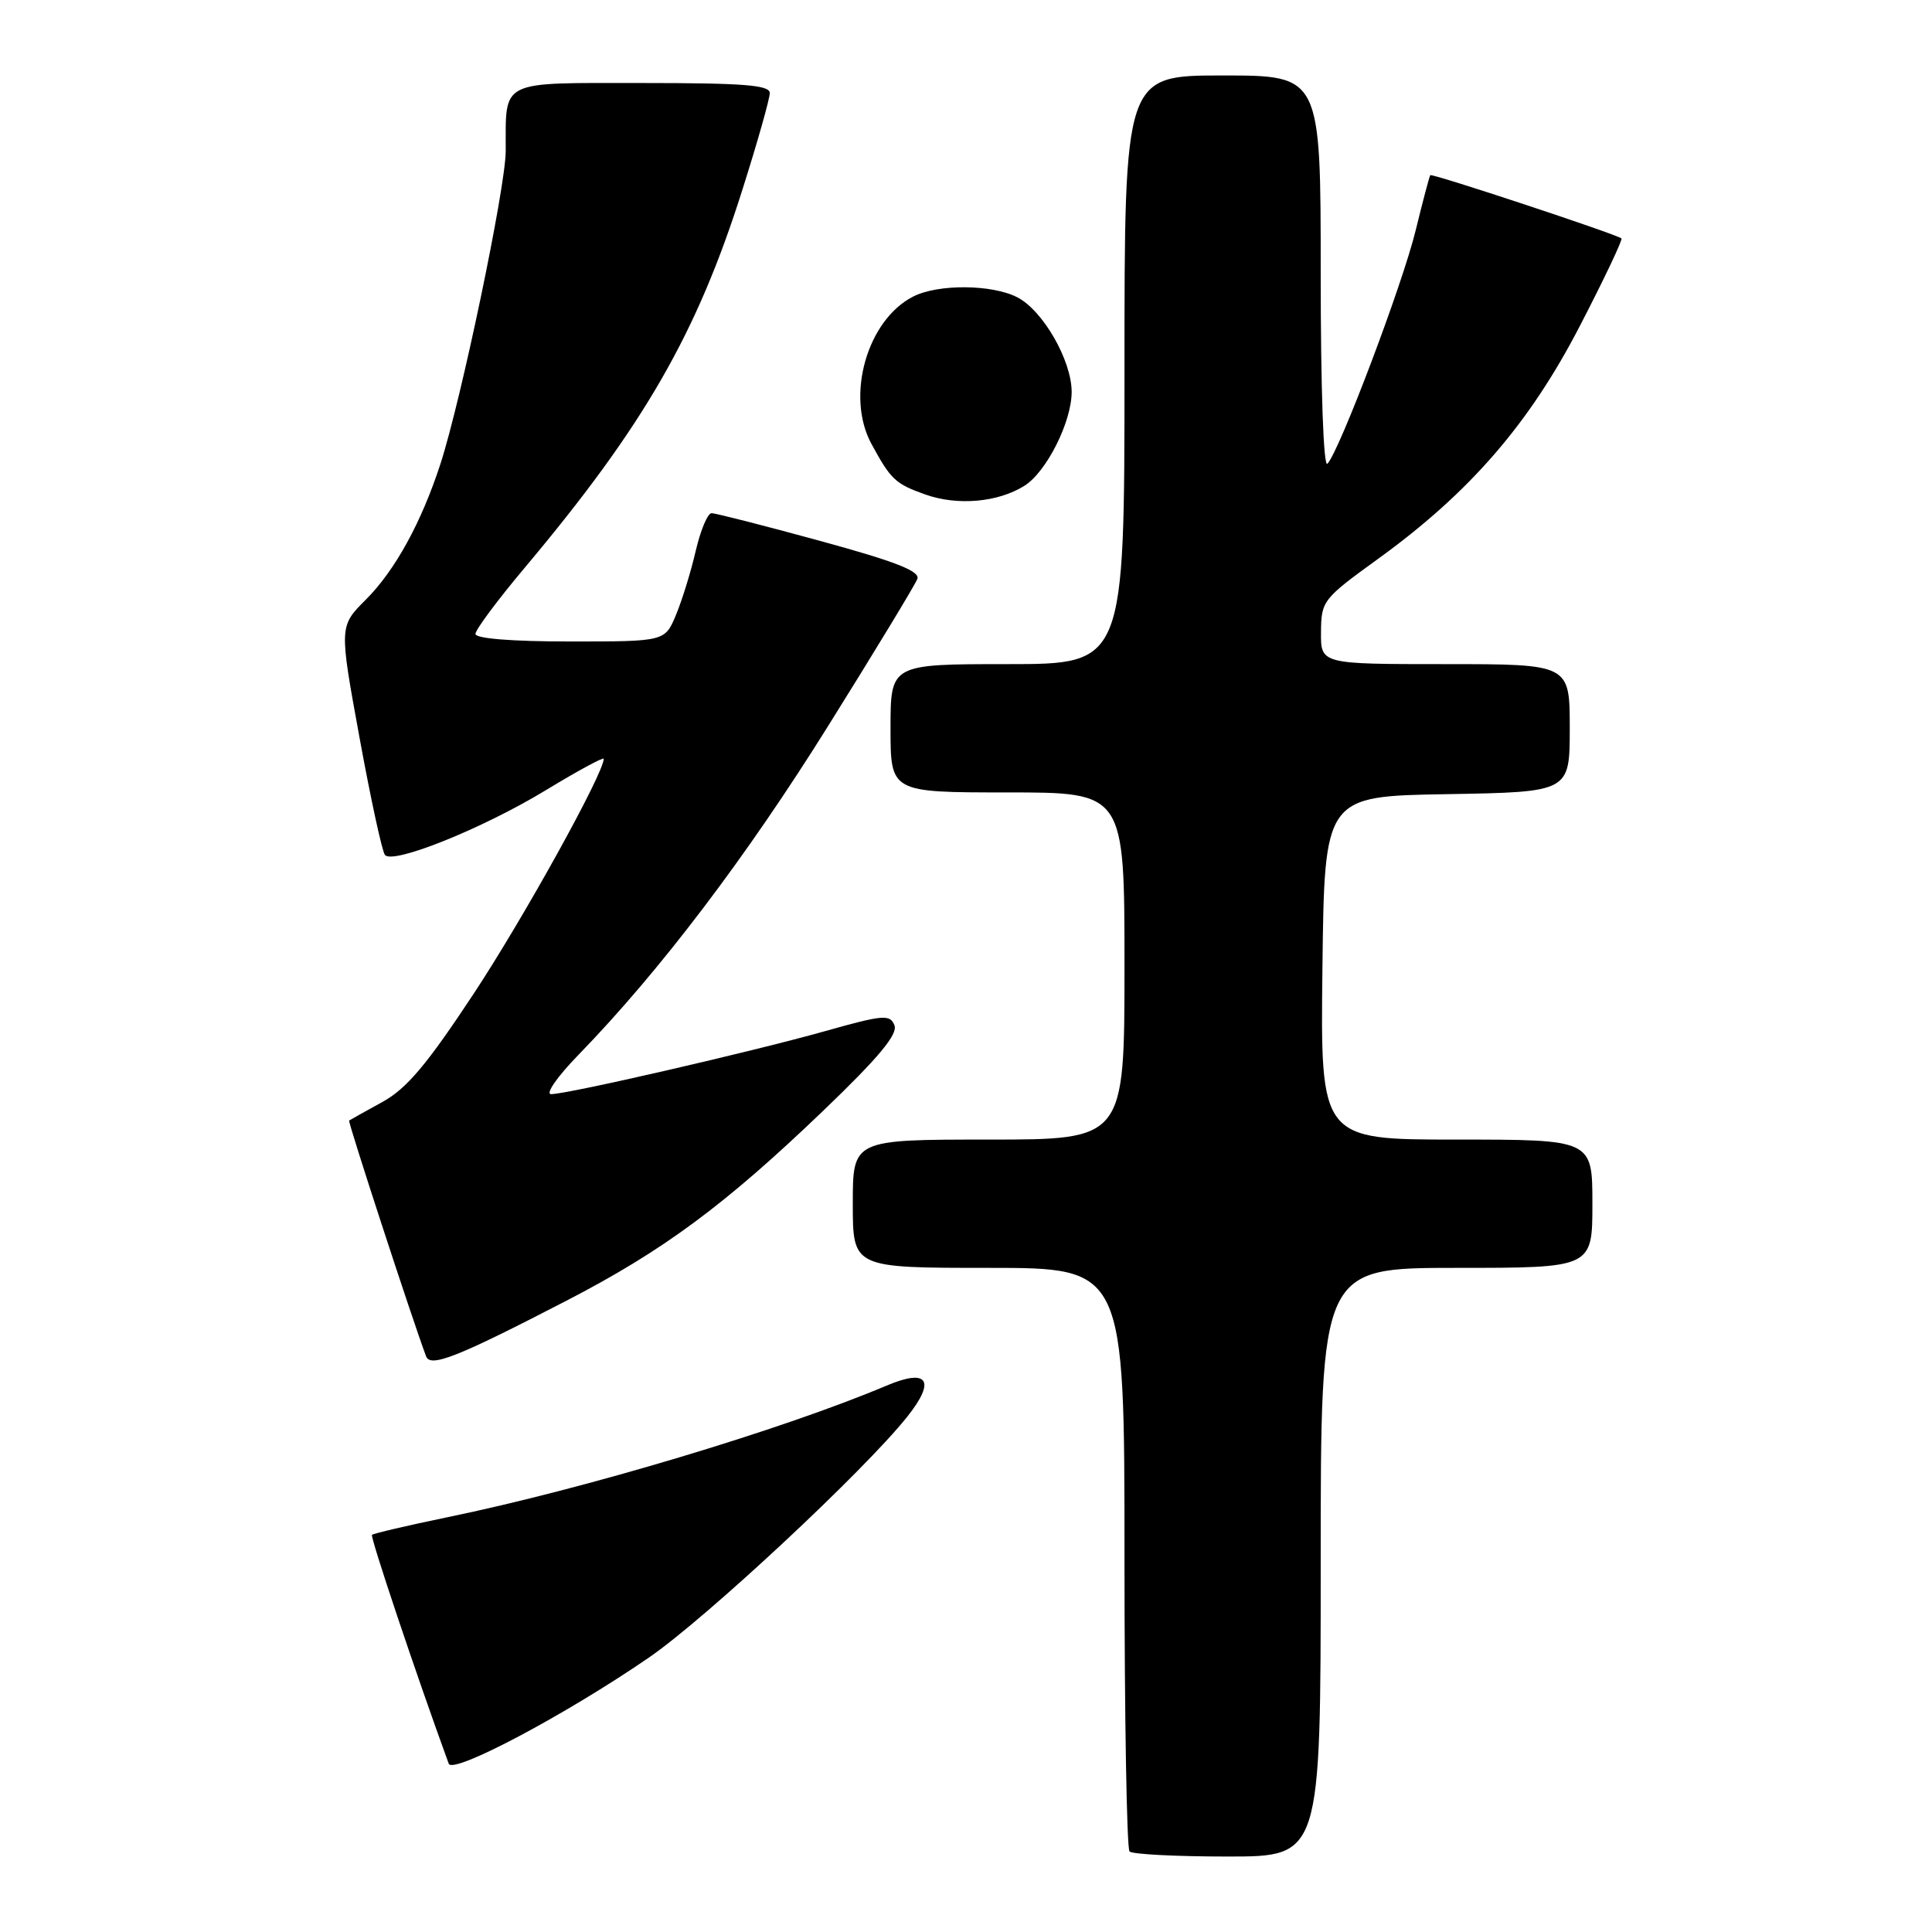 <?xml version="1.0" encoding="UTF-8" standalone="no"?>
<!DOCTYPE svg PUBLIC "-//W3C//DTD SVG 1.1//EN" "http://www.w3.org/Graphics/SVG/1.1/DTD/svg11.dtd" >
<svg xmlns="http://www.w3.org/2000/svg" xmlns:xlink="http://www.w3.org/1999/xlink" version="1.1" viewBox="0 0 256 256">
 <g >
 <path fill="currentColor"
d=" M 175.00 207.00 C 175.00 168.00 175.00 168.00 193.00 168.00 C 211.00 168.00 211.00 168.00 211.00 159.50 C 211.00 151.00 211.00 151.00 192.98 151.00 C 174.96 151.00 174.96 151.00 175.23 128.25 C 175.50 105.50 175.50 105.50 191.75 105.23 C 208.00 104.95 208.00 104.95 208.00 96.48 C 208.00 88.00 208.00 88.00 191.50 88.00 C 175.00 88.00 175.00 88.00 175.04 83.75 C 175.07 79.62 175.29 79.34 182.59 74.06 C 194.74 65.27 202.63 56.17 209.35 43.17 C 212.57 36.95 215.04 31.74 214.85 31.59 C 214.09 31.00 189.73 22.94 189.52 23.21 C 189.40 23.37 188.53 26.65 187.59 30.50 C 185.85 37.66 177.50 59.74 175.89 61.45 C 175.37 62.01 175.00 51.62 175.00 36.20 C 175.00 10.00 175.00 10.00 162.00 10.00 C 149.00 10.00 149.00 10.00 149.00 49.00 C 149.00 88.00 149.00 88.00 133.50 88.00 C 118.00 88.00 118.00 88.00 118.00 96.50 C 118.00 105.00 118.00 105.00 133.50 105.00 C 149.00 105.00 149.00 105.00 149.00 128.00 C 149.00 151.00 149.00 151.00 131.00 151.00 C 113.00 151.00 113.00 151.00 113.00 159.50 C 113.00 168.00 113.00 168.00 131.00 168.00 C 149.00 168.00 149.00 168.00 149.00 206.33 C 149.00 227.42 149.30 244.97 149.67 245.33 C 150.03 245.70 155.88 246.00 162.67 246.00 C 175.00 246.00 175.00 246.00 175.00 207.00 Z  M 85.95 219.66 C 93.52 214.47 114.61 194.80 120.24 187.69 C 124.05 182.89 122.94 181.28 117.43 183.62 C 103.65 189.44 77.38 197.32 59.29 201.04 C 53.98 202.14 49.48 203.19 49.29 203.38 C 49.03 203.64 55.13 221.84 59.46 233.70 C 59.99 235.14 74.91 227.24 85.95 219.66 Z  M 75.00 172.38 C 87.89 165.72 96.04 159.69 109.10 147.16 C 116.41 140.15 118.99 137.05 118.52 135.86 C 117.93 134.38 117.05 134.45 109.19 136.67 C 99.49 139.39 75.30 144.96 73.03 144.98 C 72.22 144.99 73.83 142.67 76.67 139.75 C 87.42 128.69 98.92 113.53 109.76 96.15 C 115.96 86.23 121.26 77.48 121.55 76.72 C 121.95 75.69 118.72 74.42 108.66 71.67 C 101.28 69.65 94.81 68.00 94.29 68.00 C 93.77 68.00 92.83 70.24 92.19 72.98 C 91.56 75.72 90.38 79.54 89.57 81.48 C 88.10 85.00 88.10 85.00 75.55 85.00 C 67.81 85.00 63.00 84.61 63.00 84.00 C 63.00 83.44 65.93 79.51 69.51 75.25 C 85.34 56.40 92.34 44.24 98.39 25.08 C 100.38 18.81 102.00 13.07 102.00 12.33 C 102.00 11.27 98.53 11.00 85.12 11.00 C 65.96 11.00 67.04 10.46 67.01 20.03 C 67.00 24.82 61.11 53.01 58.35 61.50 C 55.83 69.24 52.34 75.60 48.47 79.46 C 44.94 82.99 44.94 82.99 47.64 97.75 C 49.12 105.86 50.64 112.86 51.01 113.29 C 52.09 114.56 63.95 109.79 72.30 104.72 C 76.53 102.15 80.00 100.27 80.00 100.54 C 80.00 102.47 69.40 121.61 62.80 131.62 C 56.55 141.09 53.89 144.25 50.65 146.03 C 48.37 147.28 46.39 148.39 46.26 148.48 C 46.07 148.61 54.62 174.82 56.46 179.72 C 57.03 181.24 60.59 179.84 75.00 172.38 Z  M 135.74 64.37 C 138.66 62.54 142.00 55.91 142.00 51.93 C 142.00 47.77 138.21 41.16 134.81 39.40 C 131.46 37.67 124.34 37.61 121.03 39.28 C 114.90 42.38 112.03 52.46 115.46 58.80 C 118.04 63.55 118.63 64.11 122.60 65.52 C 126.87 67.04 132.23 66.57 135.74 64.37 Z "/>
</g>
</svg>